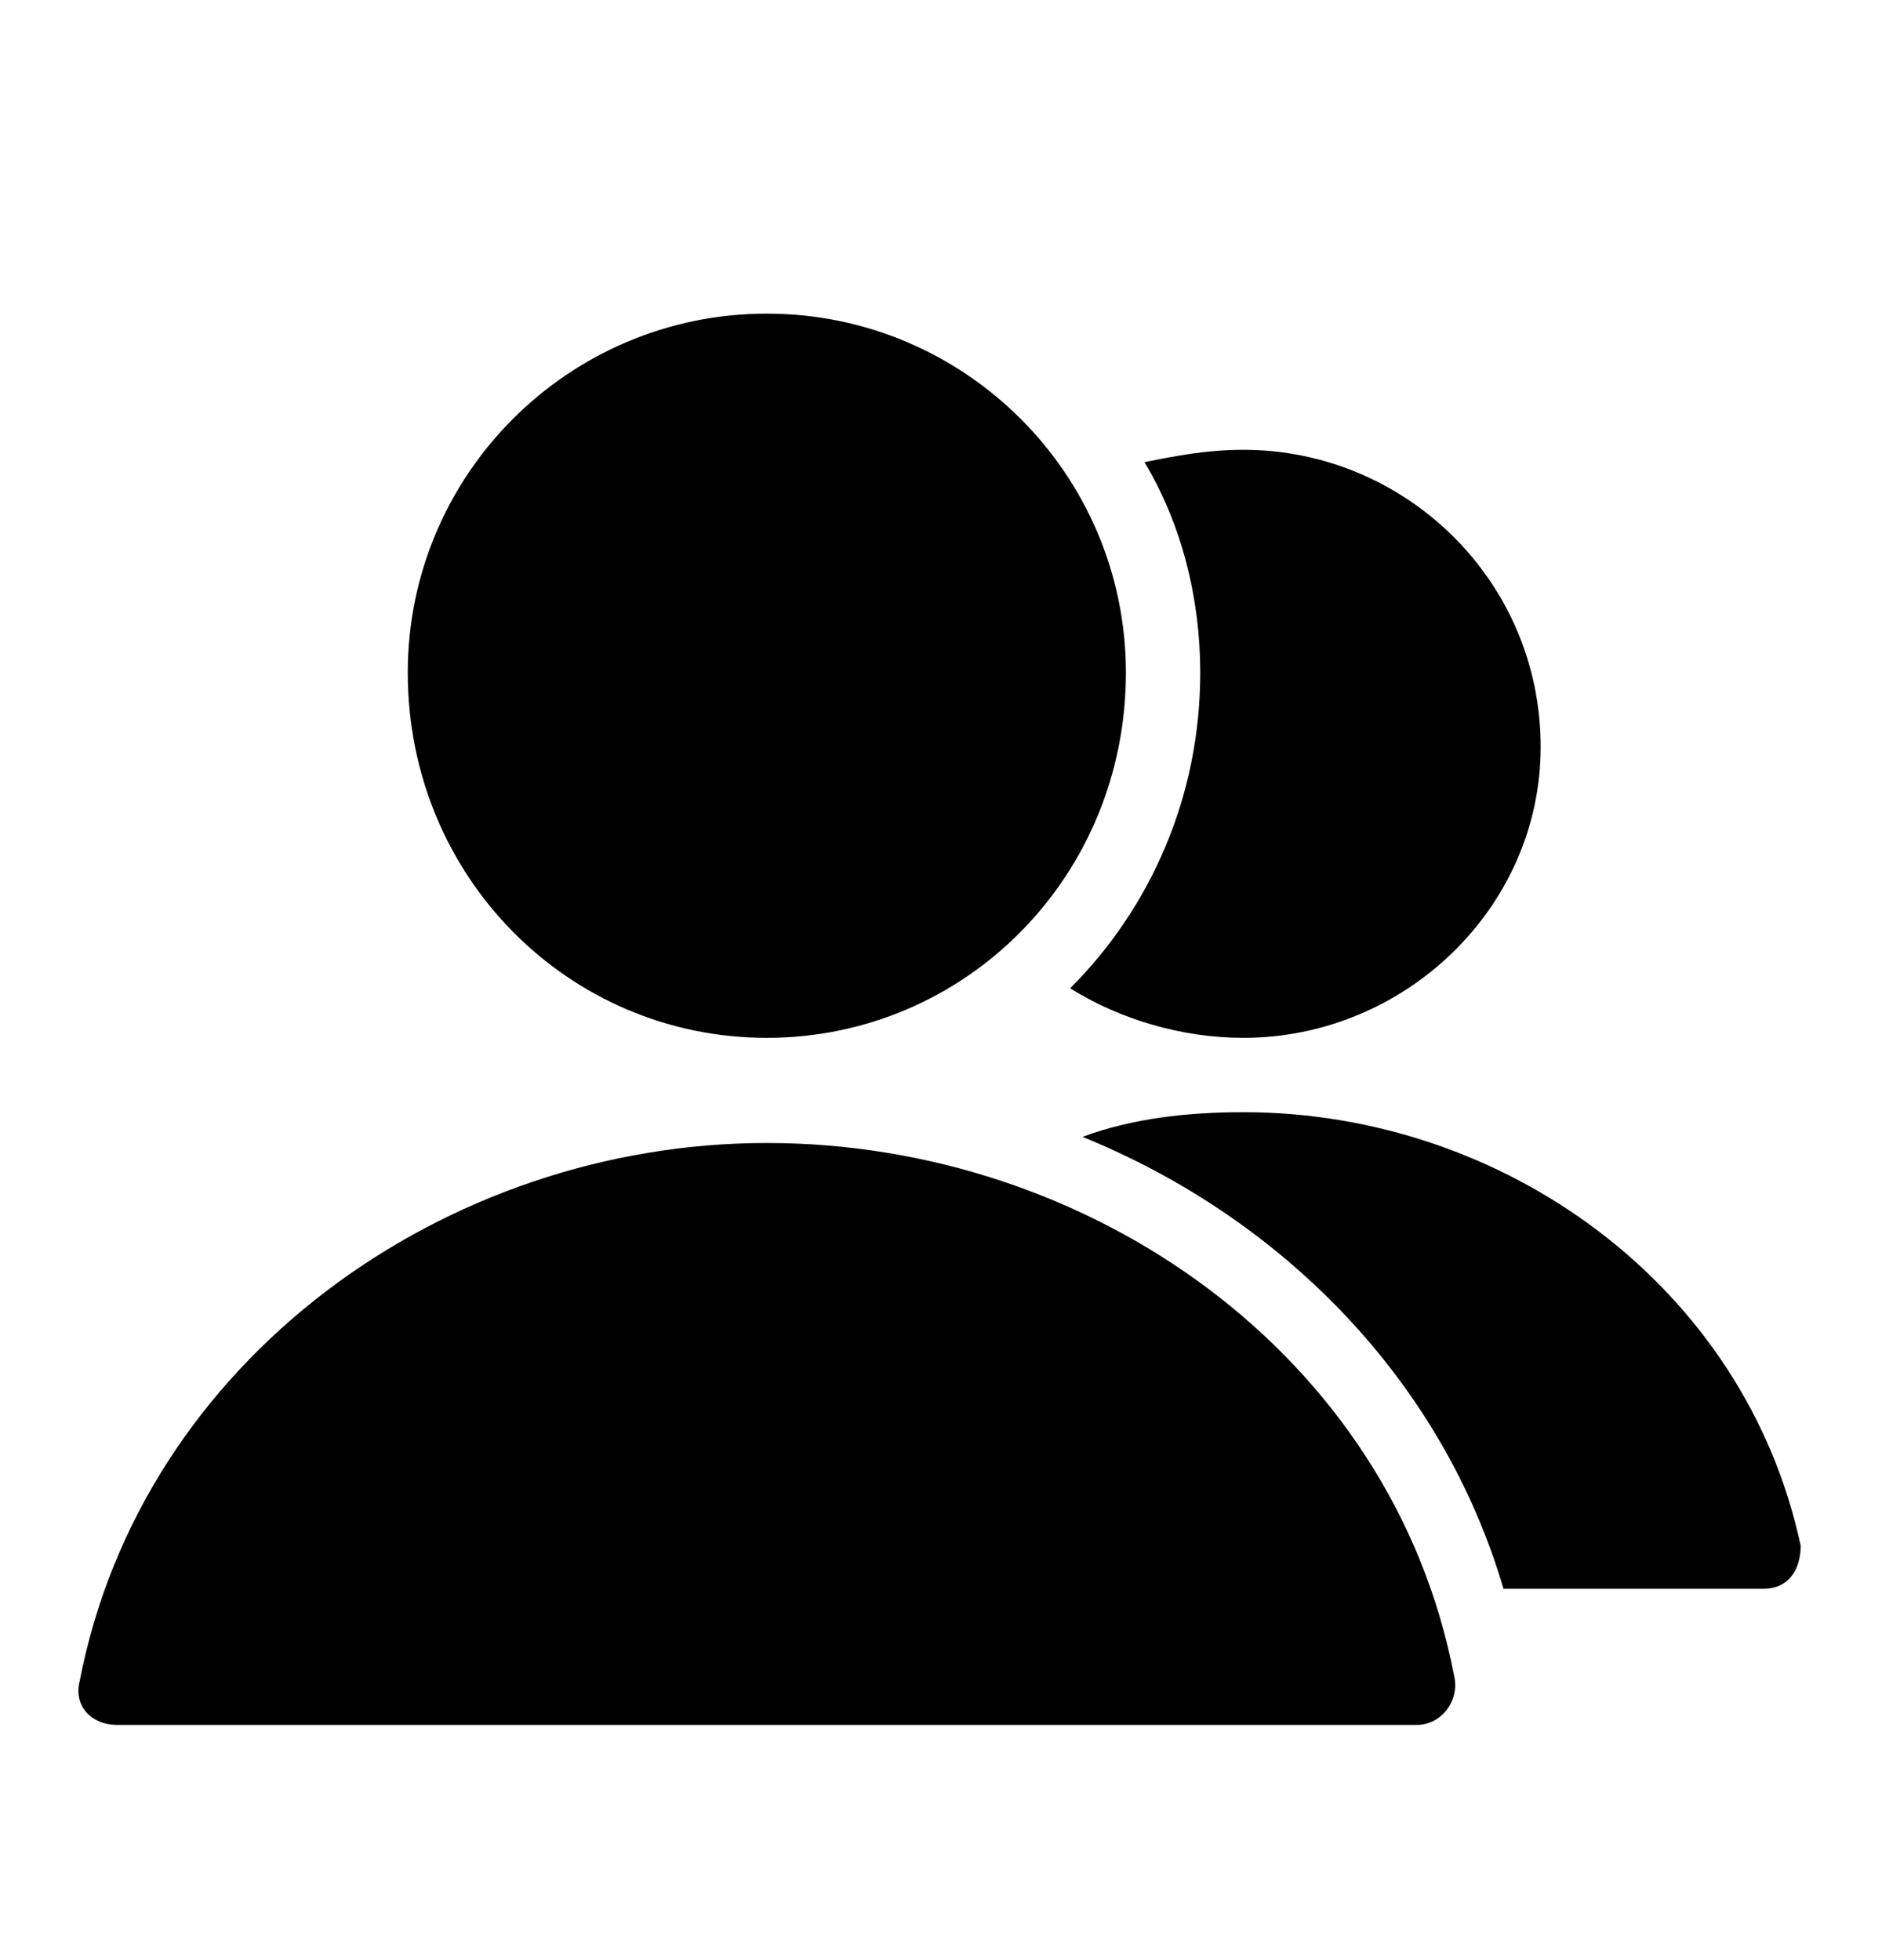 <svg xmlns="http://www.w3.org/2000/svg" viewBox="0 0 24 25"><path fill="currentColor" d="M15.858 4.737c2.052 0 3.789 1.658 3.789 3.79 0 2.052-1.737 3.71-3.79 3.71-.789 0-1.579-.237-2.21-.632 1.027-1.026 1.659-2.448 1.659-4.026 0-.947-.237-1.895-.711-2.684.394-.08.79-.158 1.263-.158zM9.778 3c2.527 0 4.58 2.052 4.58 4.579 0 2.605-2.053 4.658-4.58 4.658-2.526 0-4.578-2.053-4.578-4.658C5.2 5.052 7.252 3 9.779 3zm8.764 17.368c.079.316-.158.632-.474.632H1.489c-.315 0-.553-.237-.474-.553.79-4.105 4.658-6.869 8.764-6.869 4.104 0 7.973 2.684 8.763 6.79zm4.421-1.658c0 .316-.158.553-.474.553h-3.316c-.79-2.684-2.842-4.736-5.368-5.763.631-.236 1.341-.315 2.052-.315 3.316 0 6.395 2.21 7.105 5.526h.001z" transform="translate(-455 -1073) translate(0 731) translate(455 343)"/></svg>
